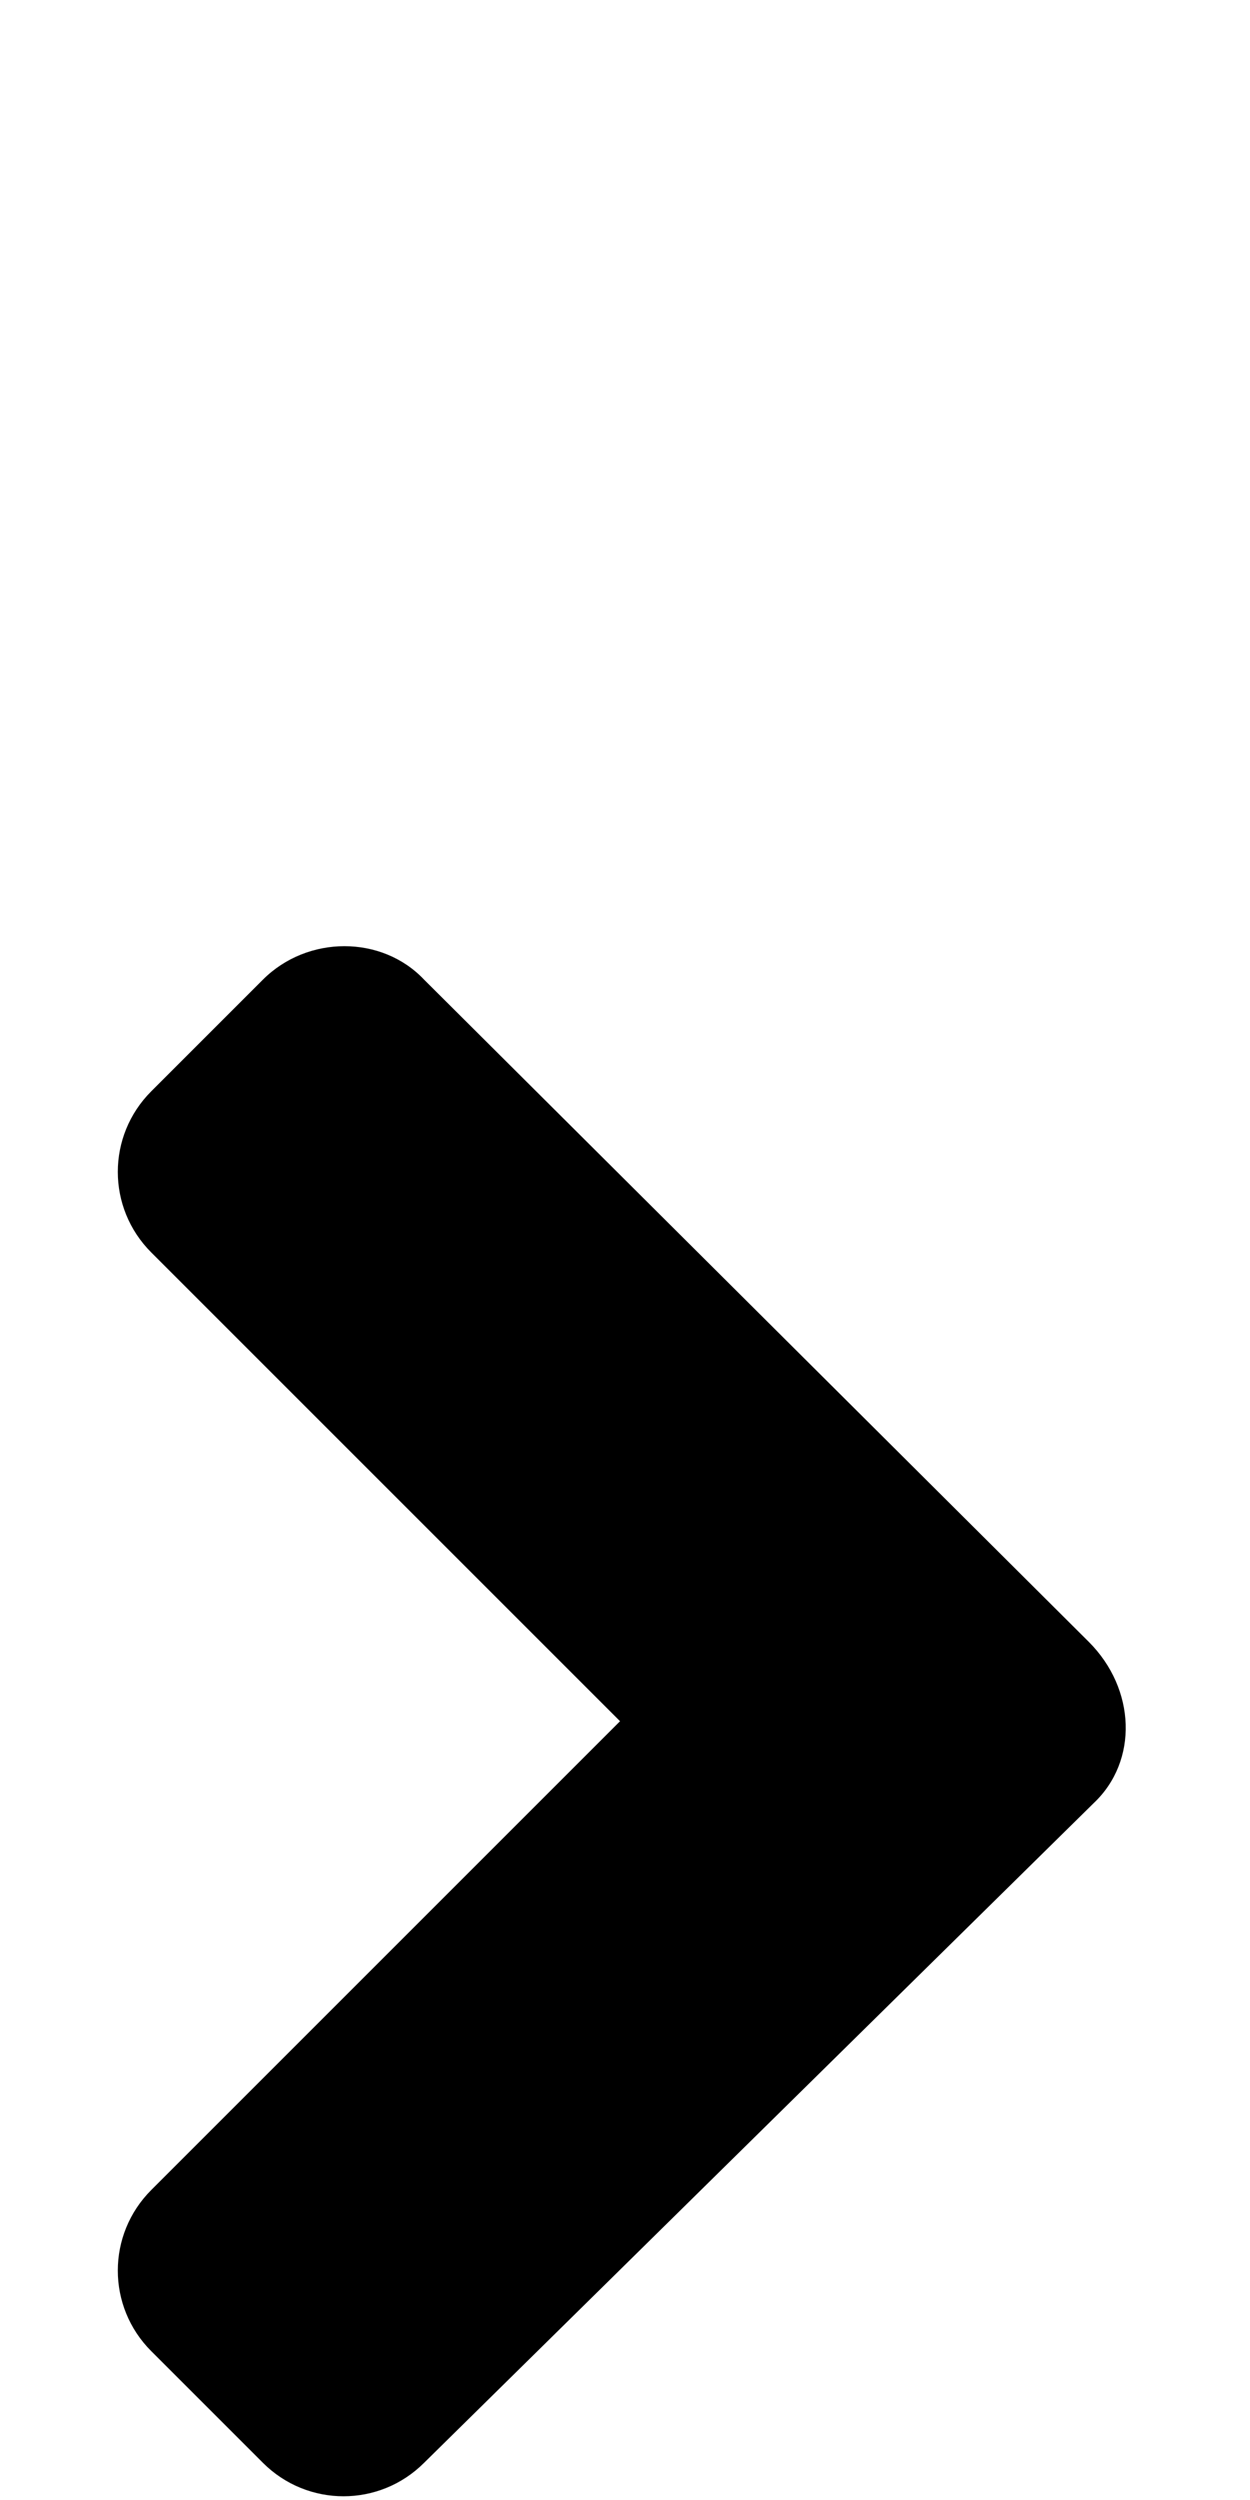 <svg xmlns="http://www.w3.org/2000/svg" viewBox="0 -189 504 1008"><path fill="currentColor" d="M441 538L171 804c-18 18-47 18-65 0l-45-45c-18-18-18-47 0-65l189-189L61 316c-18-18-18-47 0-65l45-45c18-18 48-18 65 0l268 267c19 19 20 48 2 65z"/></svg>
